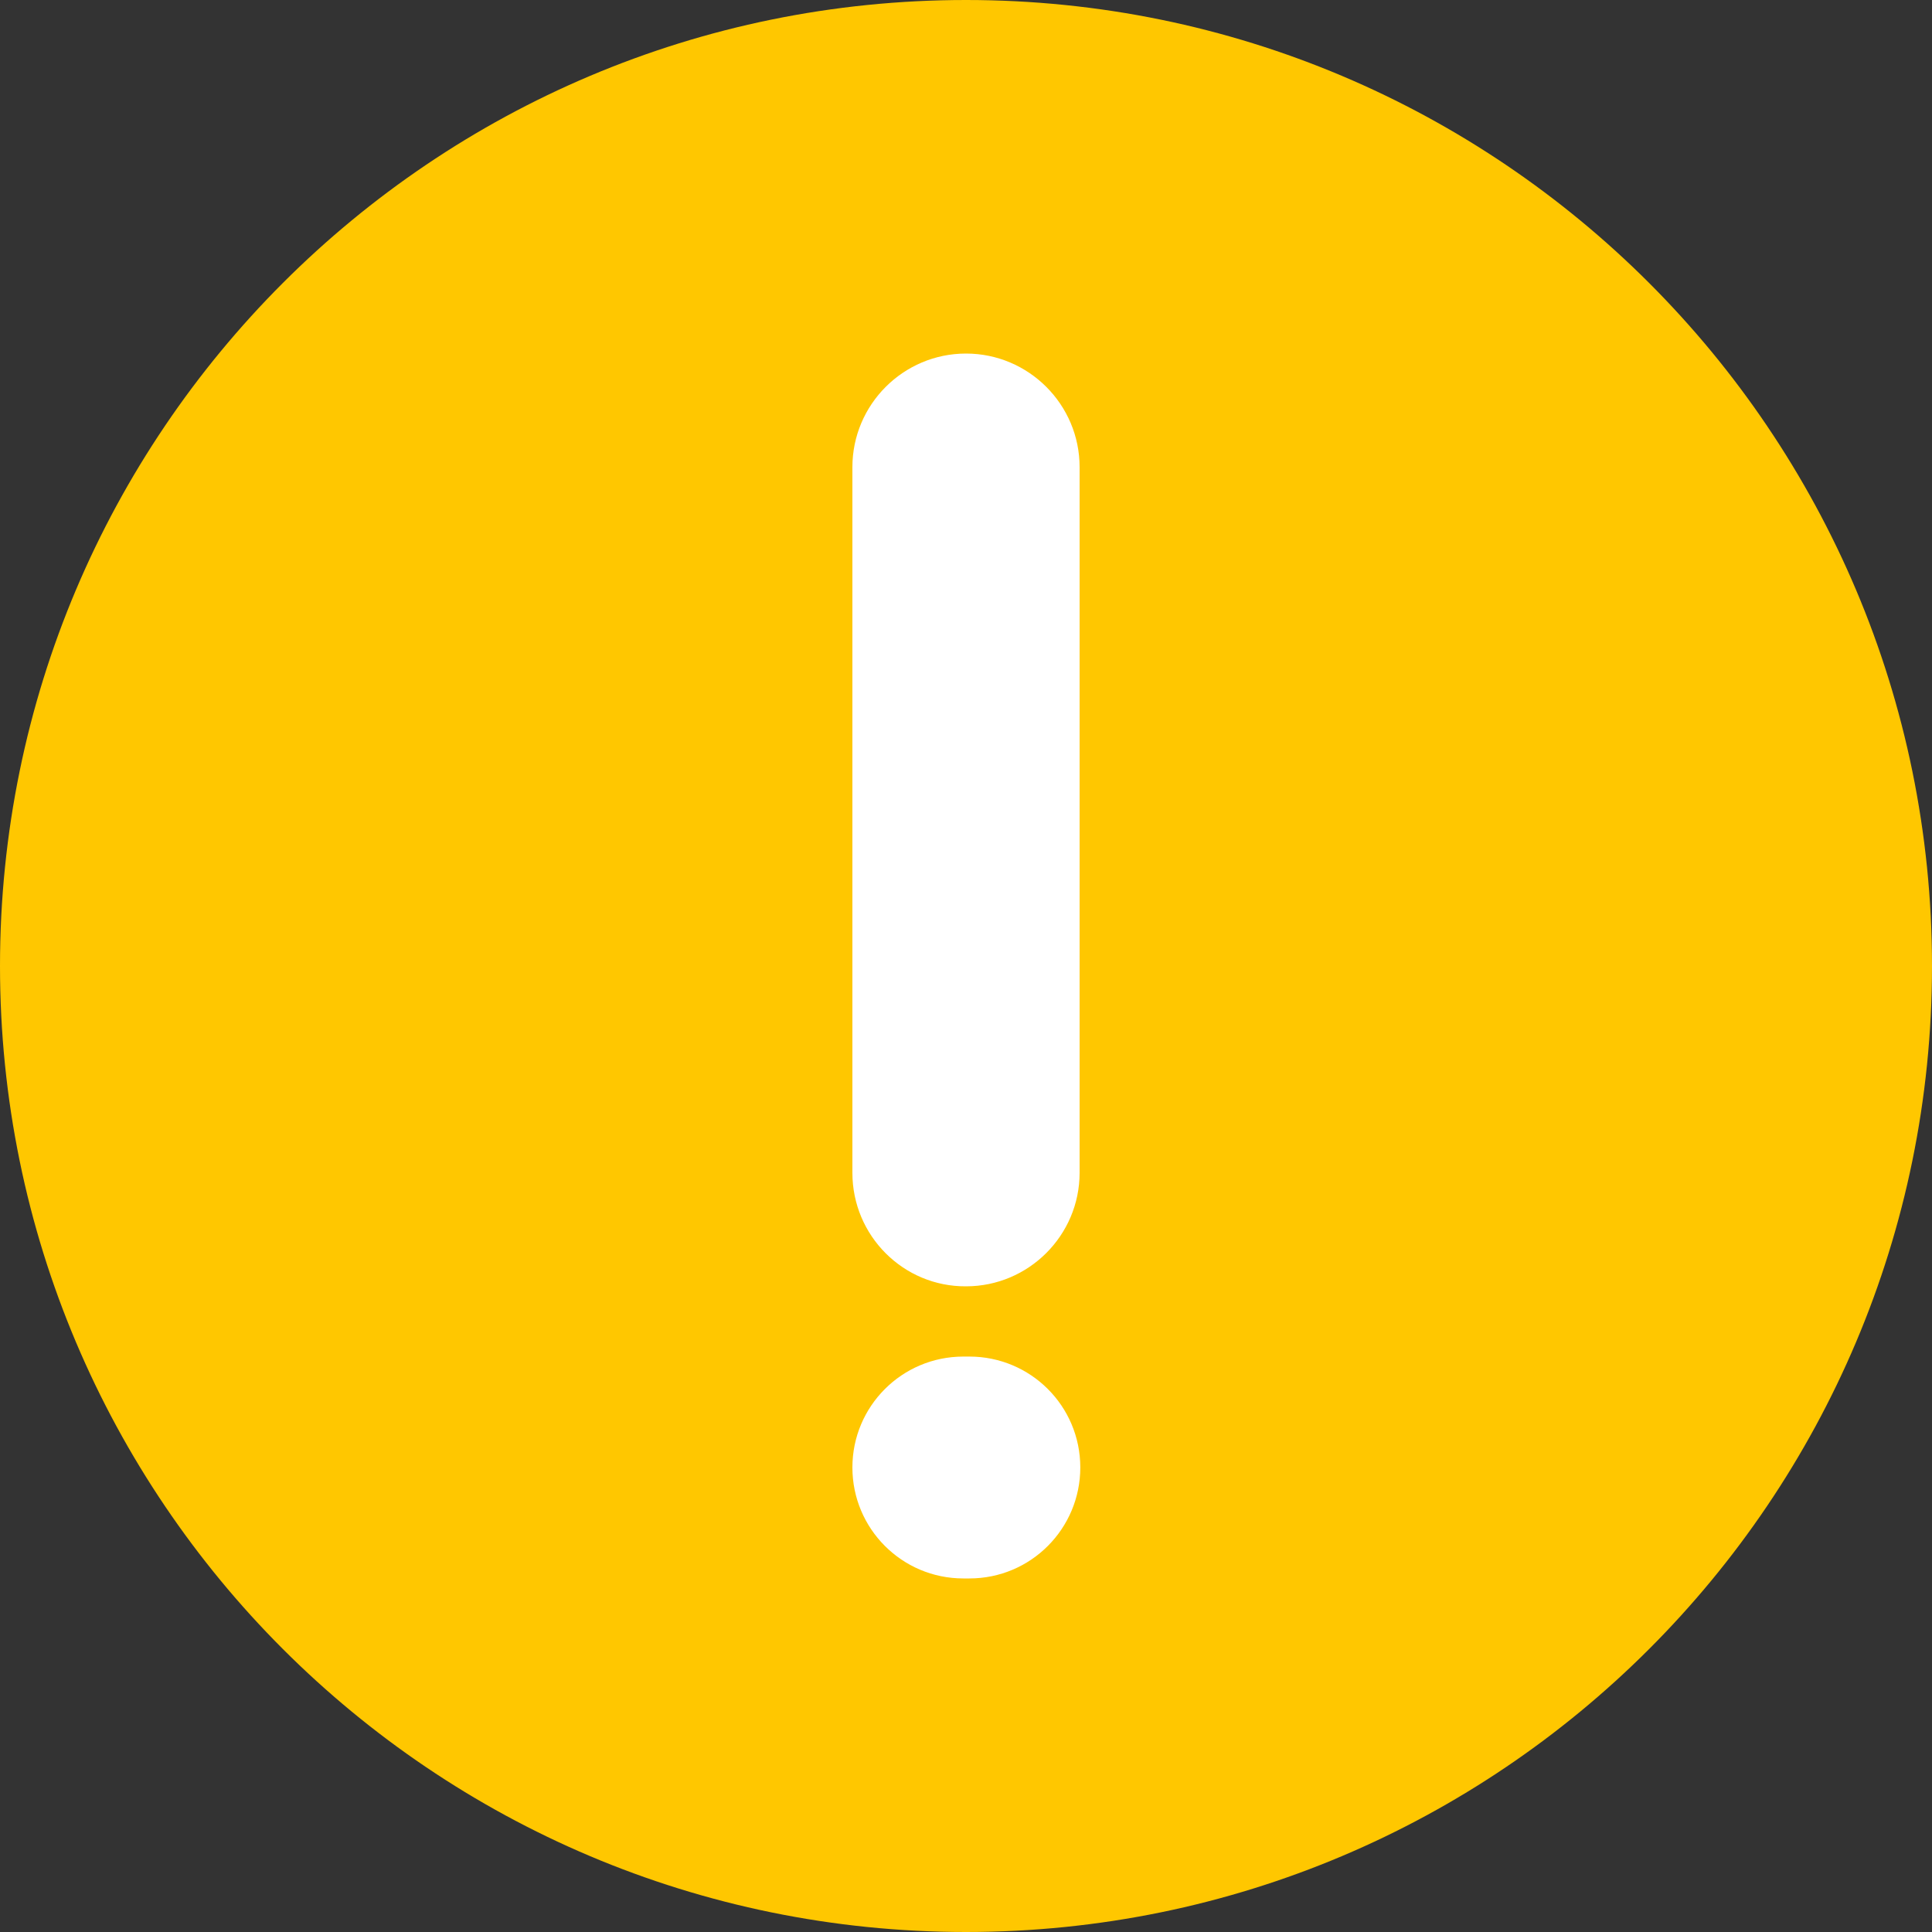 <svg width="25" height="25" viewBox="0 0 25 25" fill="none" xmlns="http://www.w3.org/2000/svg">
<rect x="0" y="0" width="25" height="25" fill="#333333" stroke="none"/>
<path d="M12.5 25C19.404 25 25 19.404 25 12.5C25 5.596 19.404 0 12.5 0C5.596 0 0 5.596 0 12.5C0 19.404 5.596 25 12.5 25Z" fill="#FFC700"/>
<path d="M11.03 15.176V6.045C11.03 5.234 11.69 4.575 12.5 4.575C13.31 4.575 13.97 5.234 13.97 6.045V15.176C13.97 15.986 13.31 16.645 12.5 16.645C11.69 16.65 11.03 15.991 11.03 15.176Z" fill="white"/>
<path d="M11.03 18.989C11.03 18.198 11.67 17.554 12.466 17.554H12.544C13.335 17.554 13.979 18.193 13.979 18.989C13.979 19.78 13.34 20.425 12.544 20.425H12.466C11.67 20.425 11.03 19.78 11.03 18.989Z" fill="white"/>
</svg>
